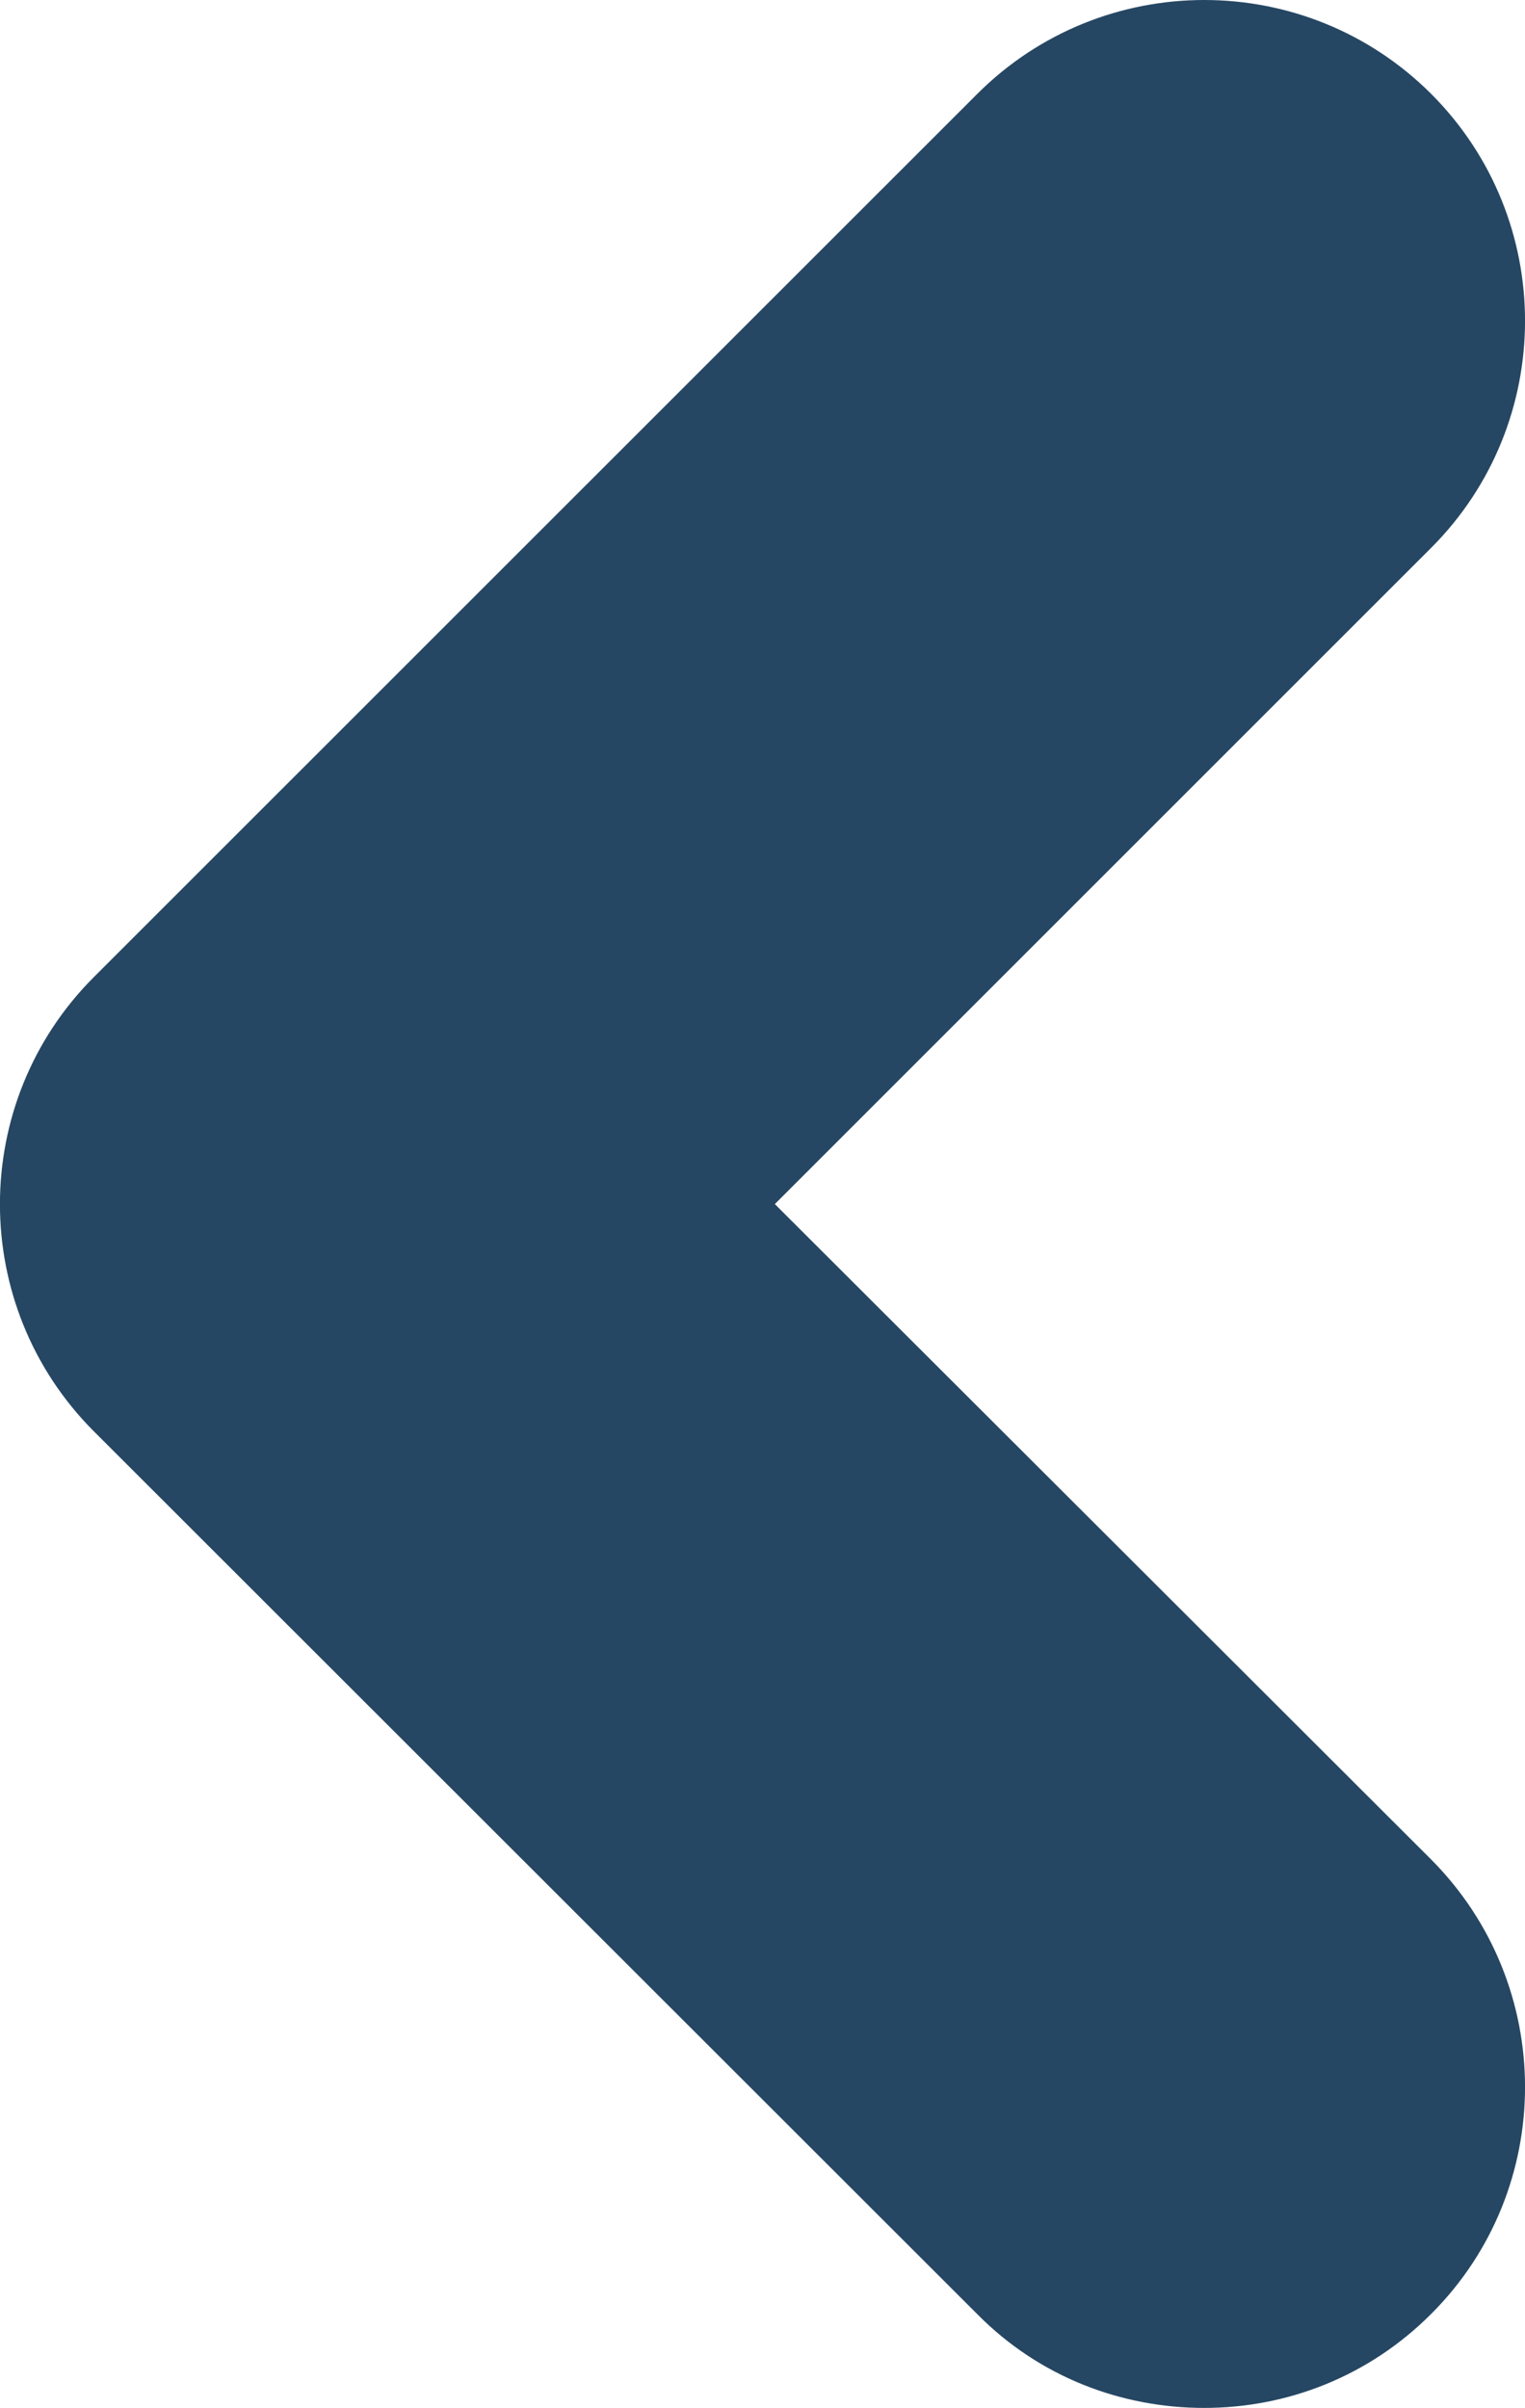 <?xml version="1.0" encoding="utf-8"?>
<!-- Generator: Adobe Illustrator 16.0.0, SVG Export Plug-In . SVG Version: 6.00 Build 0)  -->
<!DOCTYPE svg PUBLIC "-//W3C//DTD SVG 1.1//EN" "http://www.w3.org/Graphics/SVG/1.1/DTD/svg11.dtd">
<svg version="1.1" id="Layer_1" xmlns="http://www.w3.org/2000/svg" xmlns:xlink="http://www.w3.org/1999/xlink" x="0px" y="0px"
	 width="12.665px" height="20px" viewBox="0 6 12.665 20" enable-background="new 0 6 12.665 20" xml:space="preserve">
<g>
	<path fill="#264763" d="M8.116,25.221l-7.338-7.334c-1.038-1.041-1.038-2.73,0-3.77L8.116,6.78c1.041-1.04,2.729-1.04,3.77,0
		c1.039,1.04,1.039,2.73,0,3.77l-5.451,5.451l5.451,5.444c1.039,1.045,1.039,2.736,0,3.774c-0.522,0.523-1.2,0.781-1.885,0.781
		S8.633,25.745,8.116,25.221z"/>
</g>
</svg>
